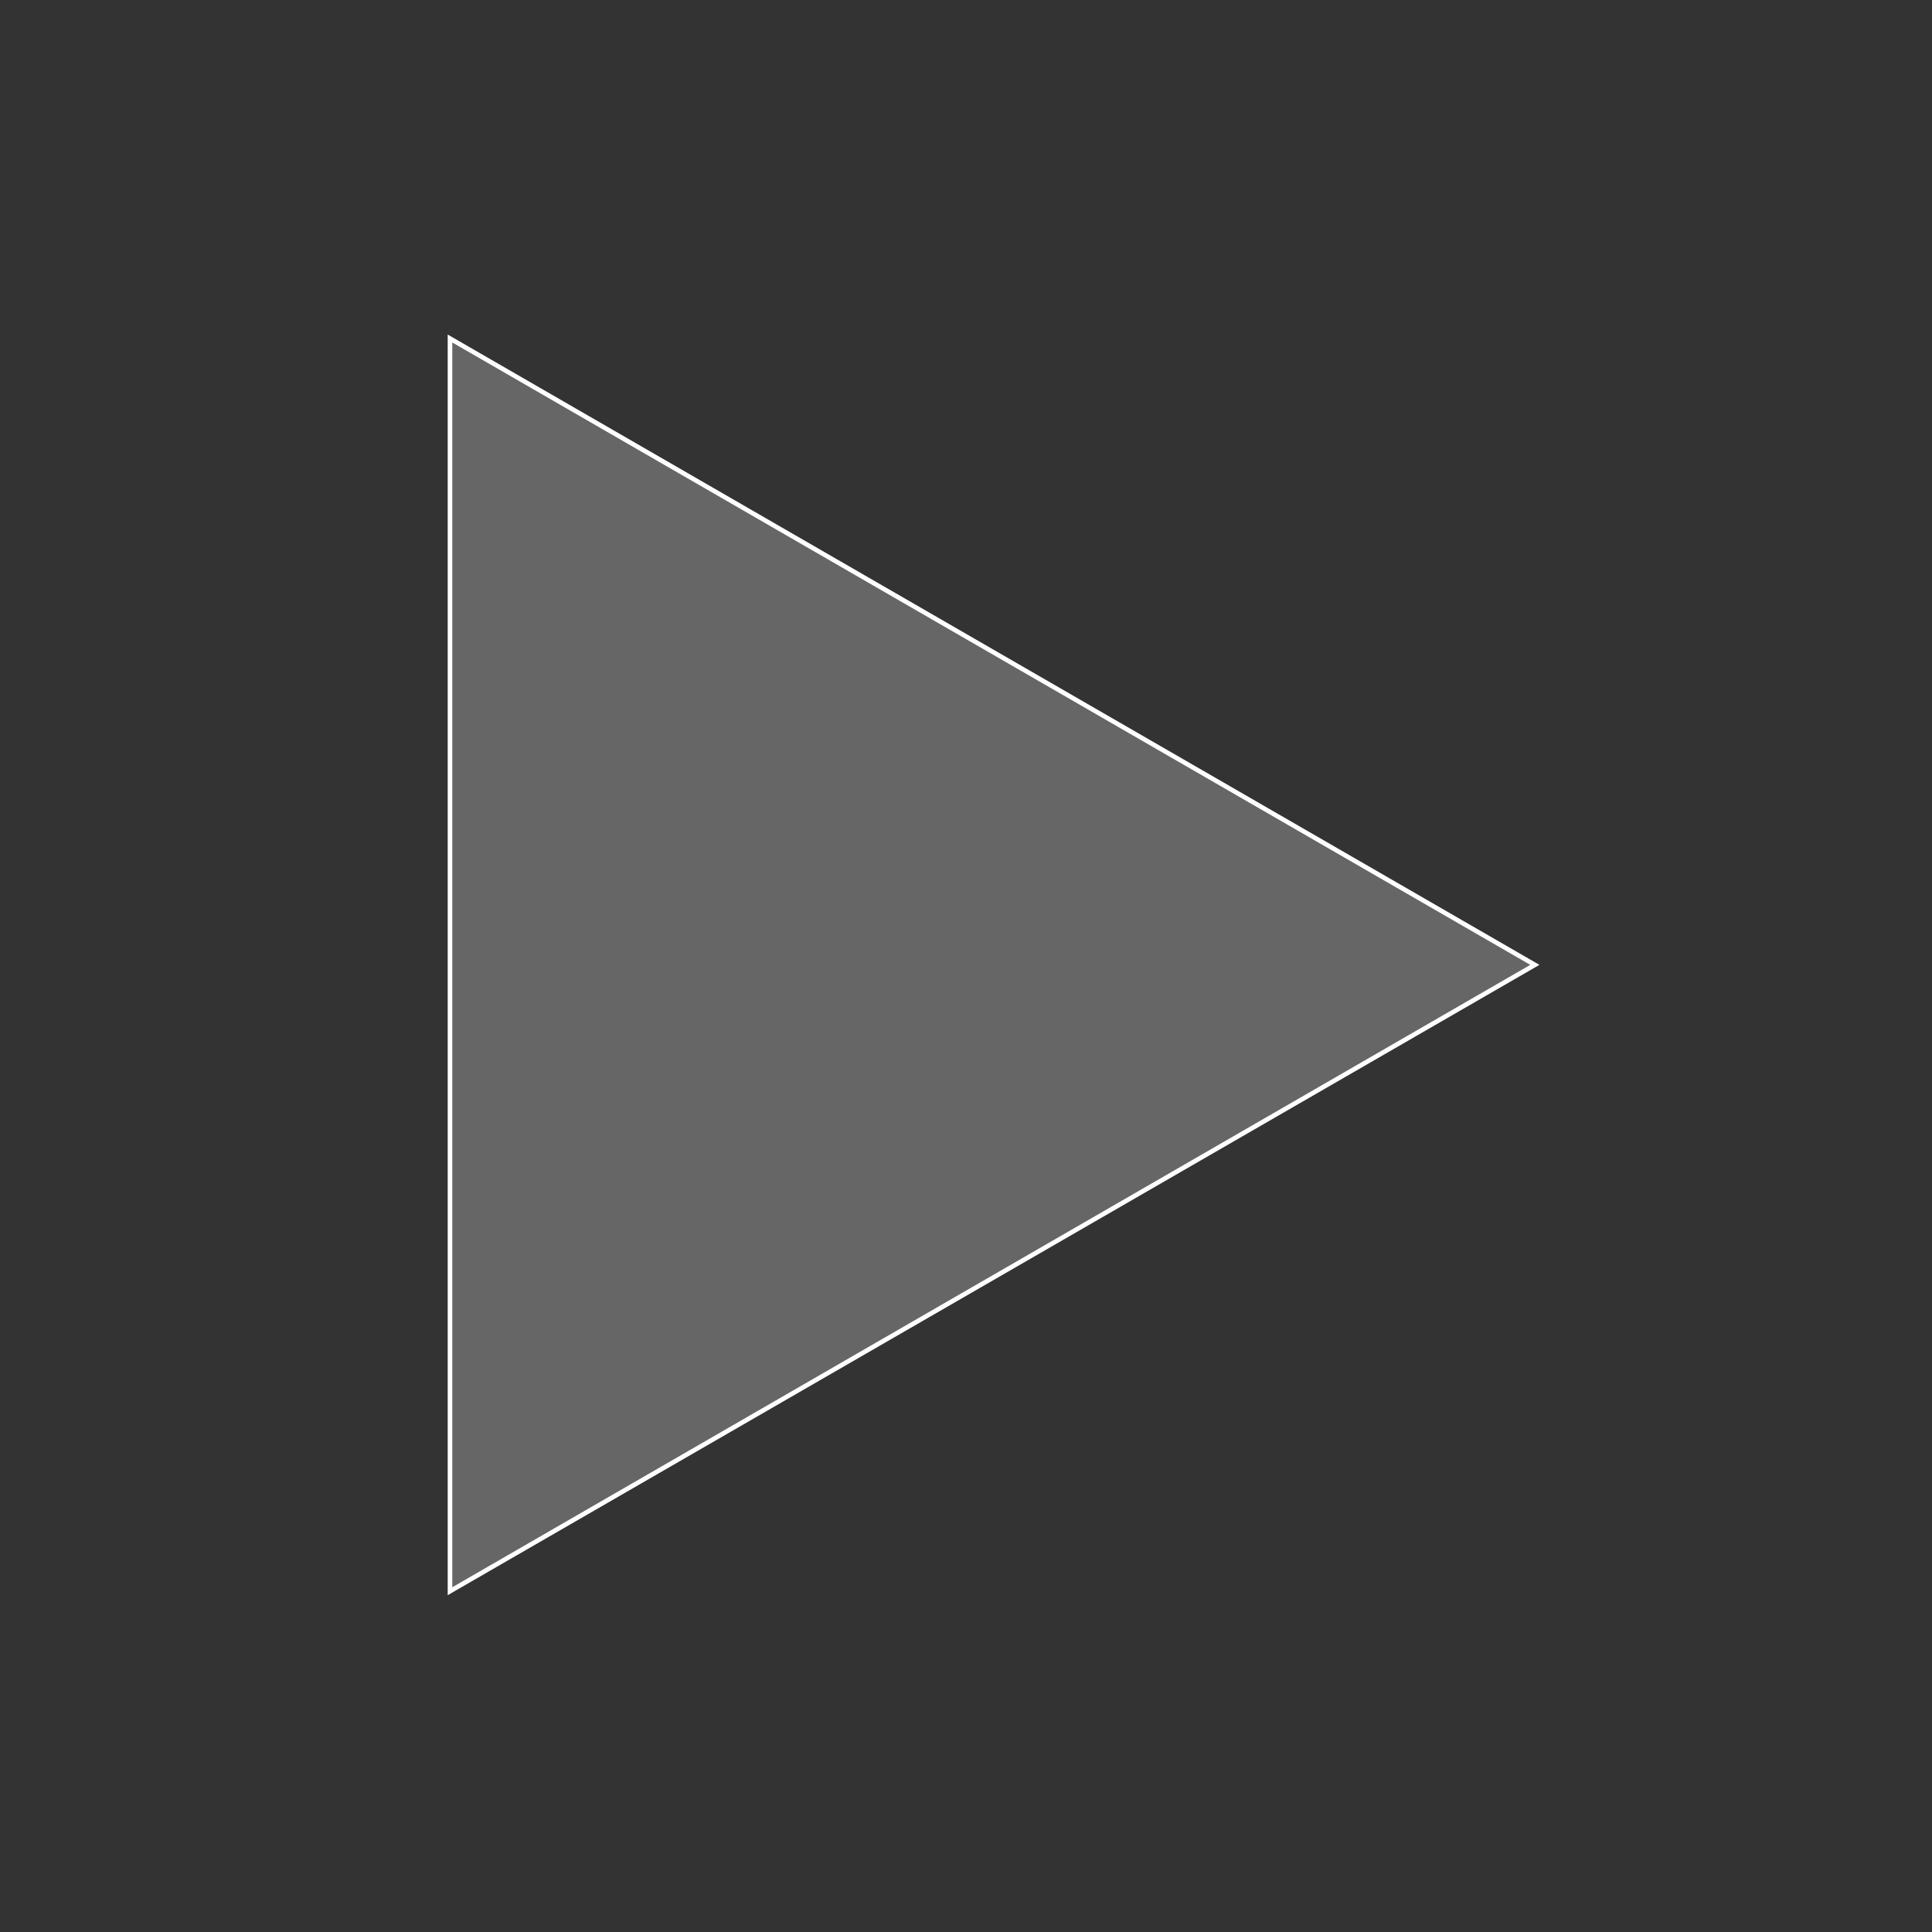 <?xml version="1.0" encoding="UTF-8" standalone="no"?>
<!-- Created with Inkscape (http://www.inkscape.org/) -->

<svg
   width="111.458mm"
   height="111.458mm"
   viewBox="0 0 111.458 111.458"
   version="1.1"
   id="svg5"
   inkscape:version="1.1.2 (0a00cf5339, 2022-02-04)"
   sodipodi:docname="next.svg"
   xmlns:inkscape="http://www.inkscape.org/namespaces/inkscape"
   xmlns:sodipodi="http://sodipodi.sourceforge.net/DTD/sodipodi-0.dtd"
   xmlns="http://www.w3.org/2000/svg"
   xmlns:svg="http://www.w3.org/2000/svg">
  <rect x="0" y="0" width="111.458" height="111.458" fill="#333333" stroke="none"/>
  <sodipodi:namedview
     id="namedview7"
     pagecolor="#ffffff"
     bordercolor="#666666"
     borderopacity="1.0"
     inkscape:pageshadow="2"
     inkscape:pageopacity="0.0"
     inkscape:pagecheckerboard="0"
     inkscape:document-units="mm"
     showgrid="false"
     fit-margin-top="0"
     fit-margin-left="0"
     fit-margin-right="0"
     fit-margin-bottom="0"
     inkscape:zoom="0.45254834"
     inkscape:cx="223.18058"
     inkscape:cy="209.92233"
     inkscape:window-width="1920"
     inkscape:window-height="1053"
     inkscape:window-x="0"
     inkscape:window-y="0"
     inkscape:window-maximized="1"
     inkscape:current-layer="layer1" />
  <defs
     id="defs2" />
  <g
     inkscape:label="Layer 1"
     inkscape:groupmode="layer"
     id="layer1"
     transform="translate(-49.271,-92.771)">
    <rect
       style="fill:none;stroke:none;stroke-width:0.265"
       id="rect145"
       width="111.458"
       height="111.458"
       x="-204.229"
       y="49.271"
       transform="rotate(-90)" />
    <path
       sodipodi:type="star"
       style="fill:#666666;stroke:#ffffff;stroke-width:1.447;stroke-miterlimit:4;stroke-dasharray:none"
       id="path77"
       inkscape:flatsided="false"
       sodipodi:sides="3"
       sodipodi:cx="318.35046"
       sodipodi:cy="359.24387"
       sodipodi:r1="228.00339"
       sodipodi:r2="114.00169"
       sodipodi:arg1="0.52359878"
       sodipodi:arg2="1.5707963"
       inkscape:rounded="0"
       inkscape:randomized="0"
       transform="matrix(0,-0.183,-0.183,0,161.835,206.692)"
       inkscape:transform-center-y="10.419234"
       d="m 515.807,473.246 -197.457,0 -197.457,0 98.728,-171.003 98.728,-171.003 98.728,171.003 z" />
  </g>
</svg>
